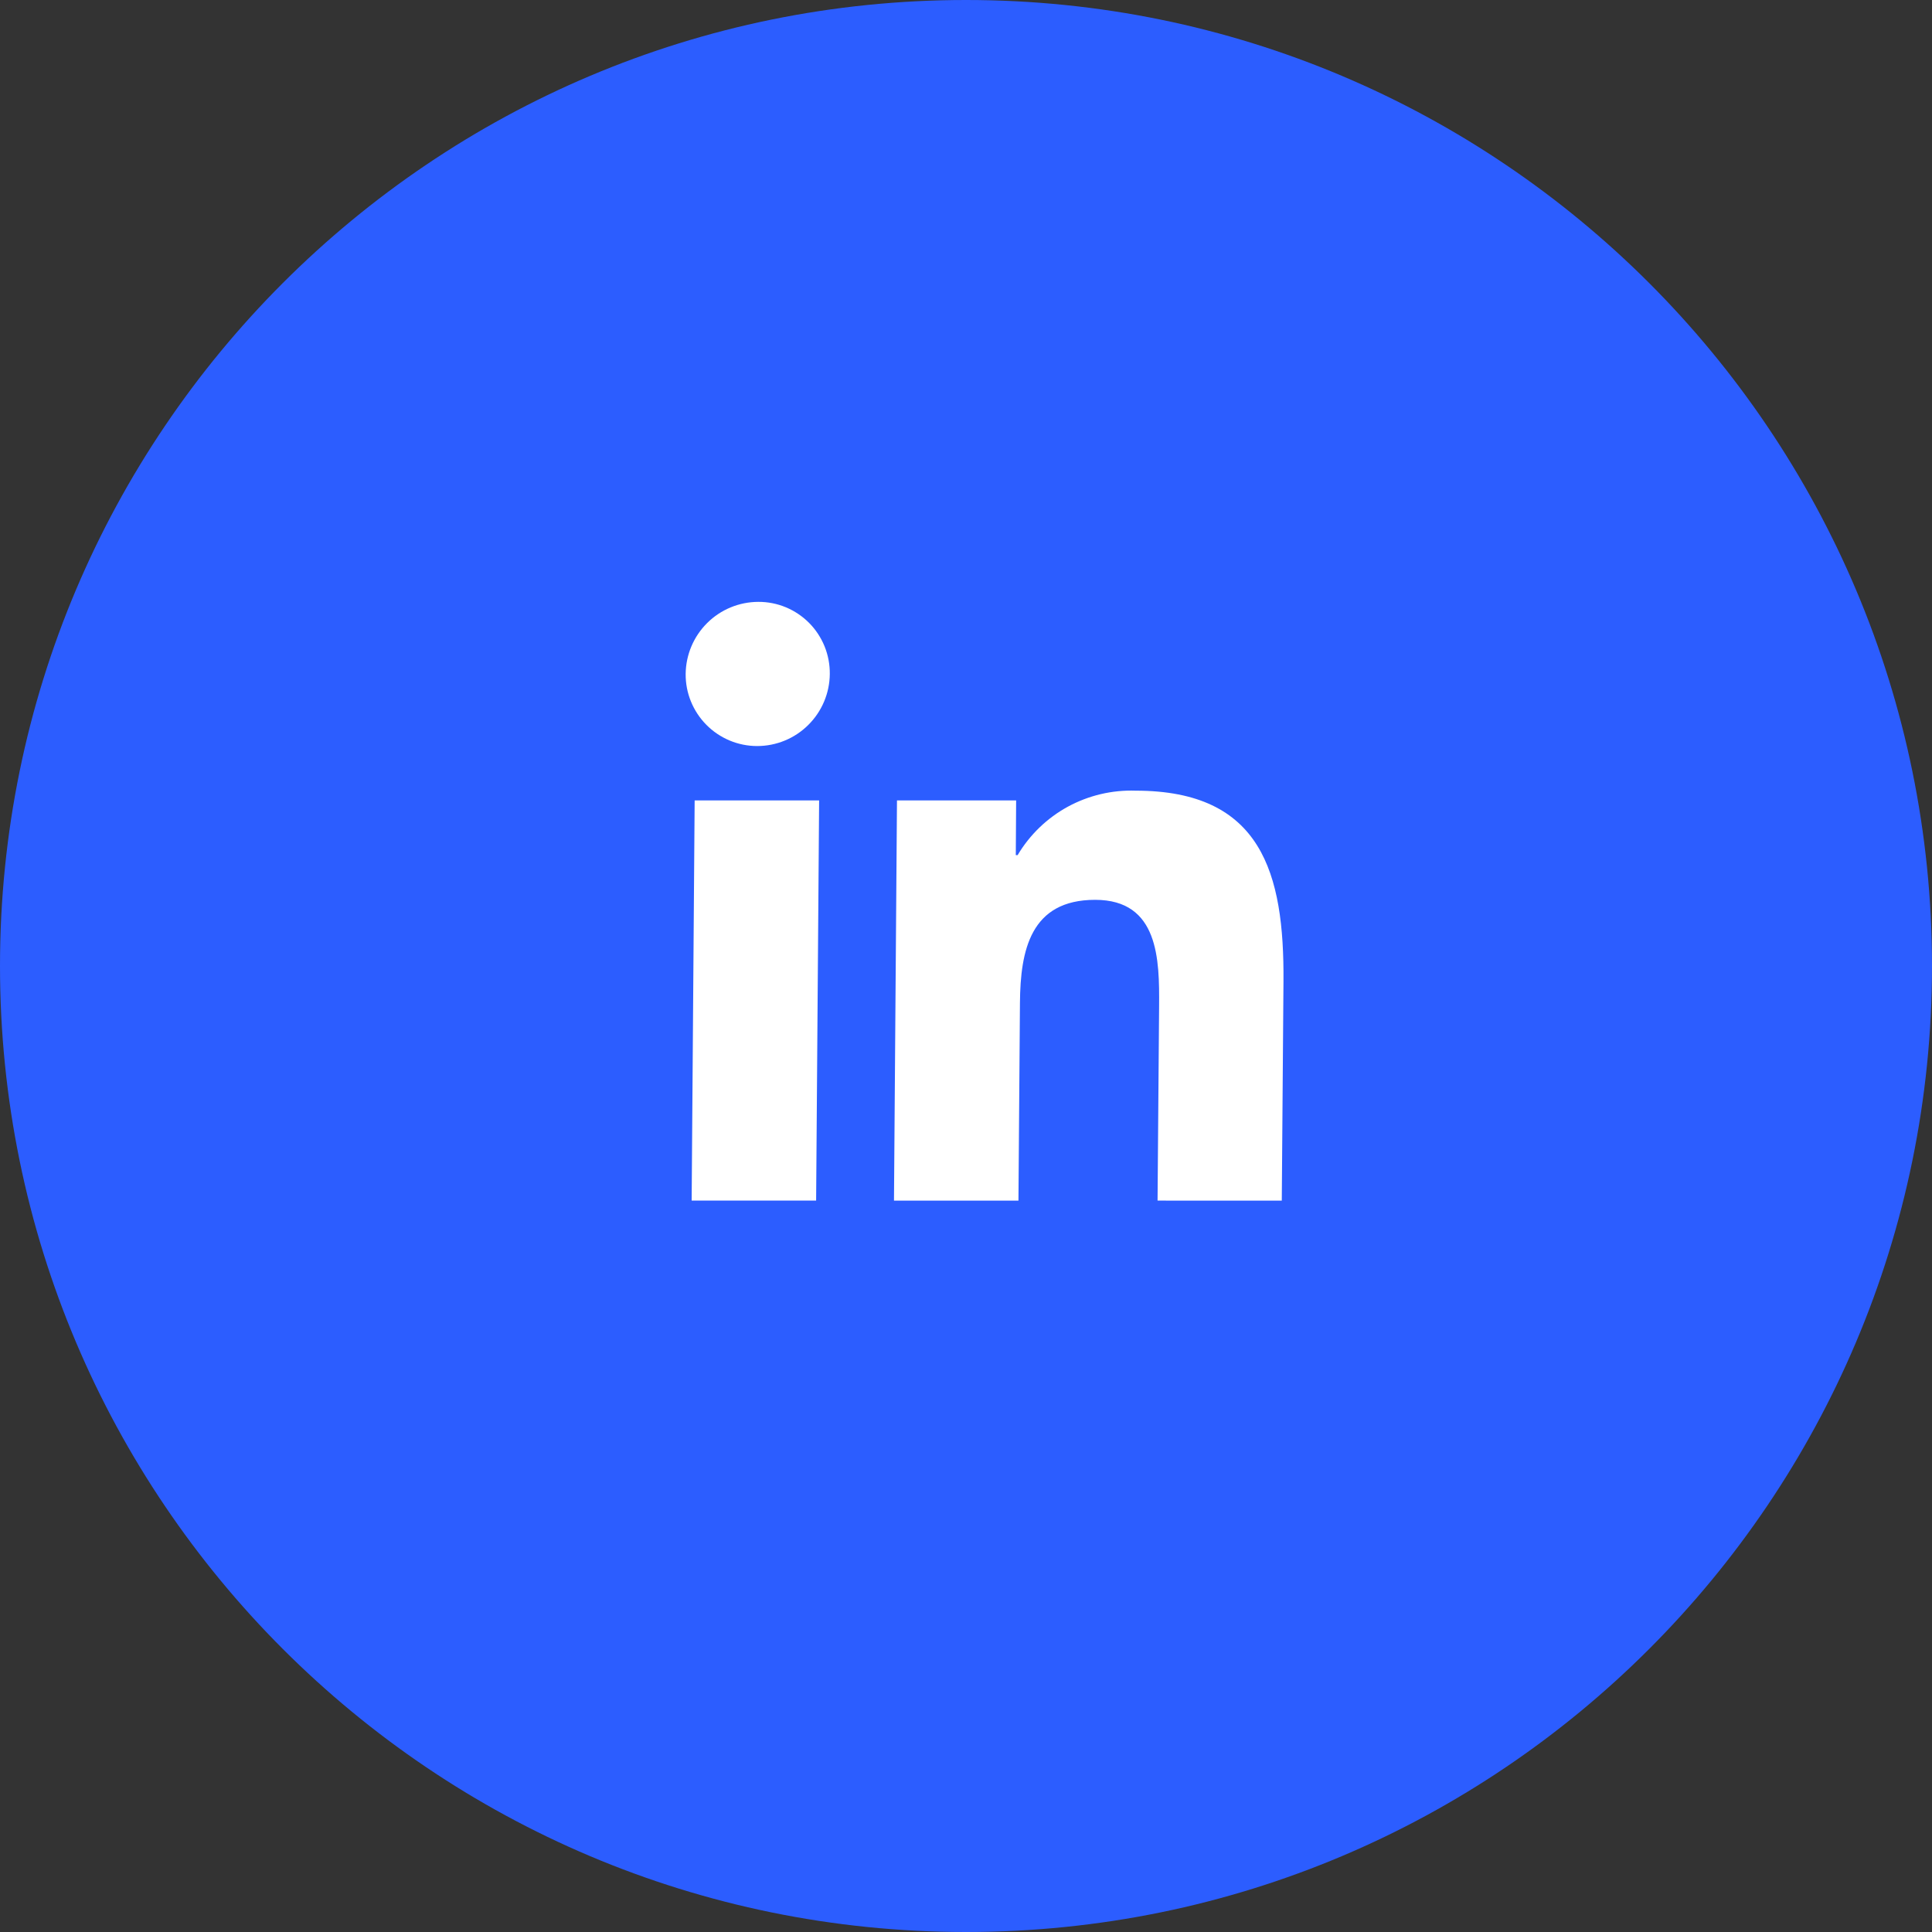 <svg width="40" height="40" viewBox="0 0 40 40" fill="none" xmlns="http://www.w3.org/2000/svg">
<rect x="0" y="0" width="40" height="40" fill="#333333" stroke="none"/>
<g clip-path="url(#clip0_24_1120)">
<path d="M20 40C31.046 40 40 31.046 40 20C40 8.954 31.046 0 20 0C8.954 0 0 8.954 0 20C0 31.046 8.954 40 20 40Z" fill="#2C5DFF"/>
<path d="M23.966 24.857L23.998 20.83C24.005 19.87 23.993 18.63 22.674 18.63C21.334 18.63 21.126 19.677 21.117 20.76L21.086 24.858H18.509L18.571 16.572H21.038L21.031 17.704H21.069C21.319 17.283 21.678 16.937 22.108 16.702C22.539 16.468 23.024 16.353 23.514 16.37C26.123 16.37 26.589 18.081 26.573 20.314L26.538 24.858L23.966 24.857ZM14.32 24.857L14.382 16.572H16.959L16.897 24.857H14.32ZM14.196 13.953C14.2 13.556 14.36 13.178 14.642 12.898C14.923 12.619 15.303 12.462 15.7 12.461C15.896 12.46 16.089 12.498 16.27 12.573C16.45 12.648 16.614 12.758 16.752 12.897C16.89 13.036 16.998 13.201 17.072 13.382C17.145 13.563 17.182 13.757 17.18 13.953C17.177 14.35 17.017 14.729 16.735 15.009C16.454 15.289 16.073 15.446 15.676 15.446C15.48 15.446 15.287 15.407 15.107 15.332C14.926 15.256 14.762 15.146 14.625 15.007C14.487 14.868 14.379 14.704 14.305 14.523C14.231 14.342 14.194 14.148 14.196 13.953Z" fill="white"/>
</g>
<defs>
<clipPath id="clip0_24_1120">
<rect width="40" height="40" fill="white"/>
</clipPath>
</defs>
</svg>
